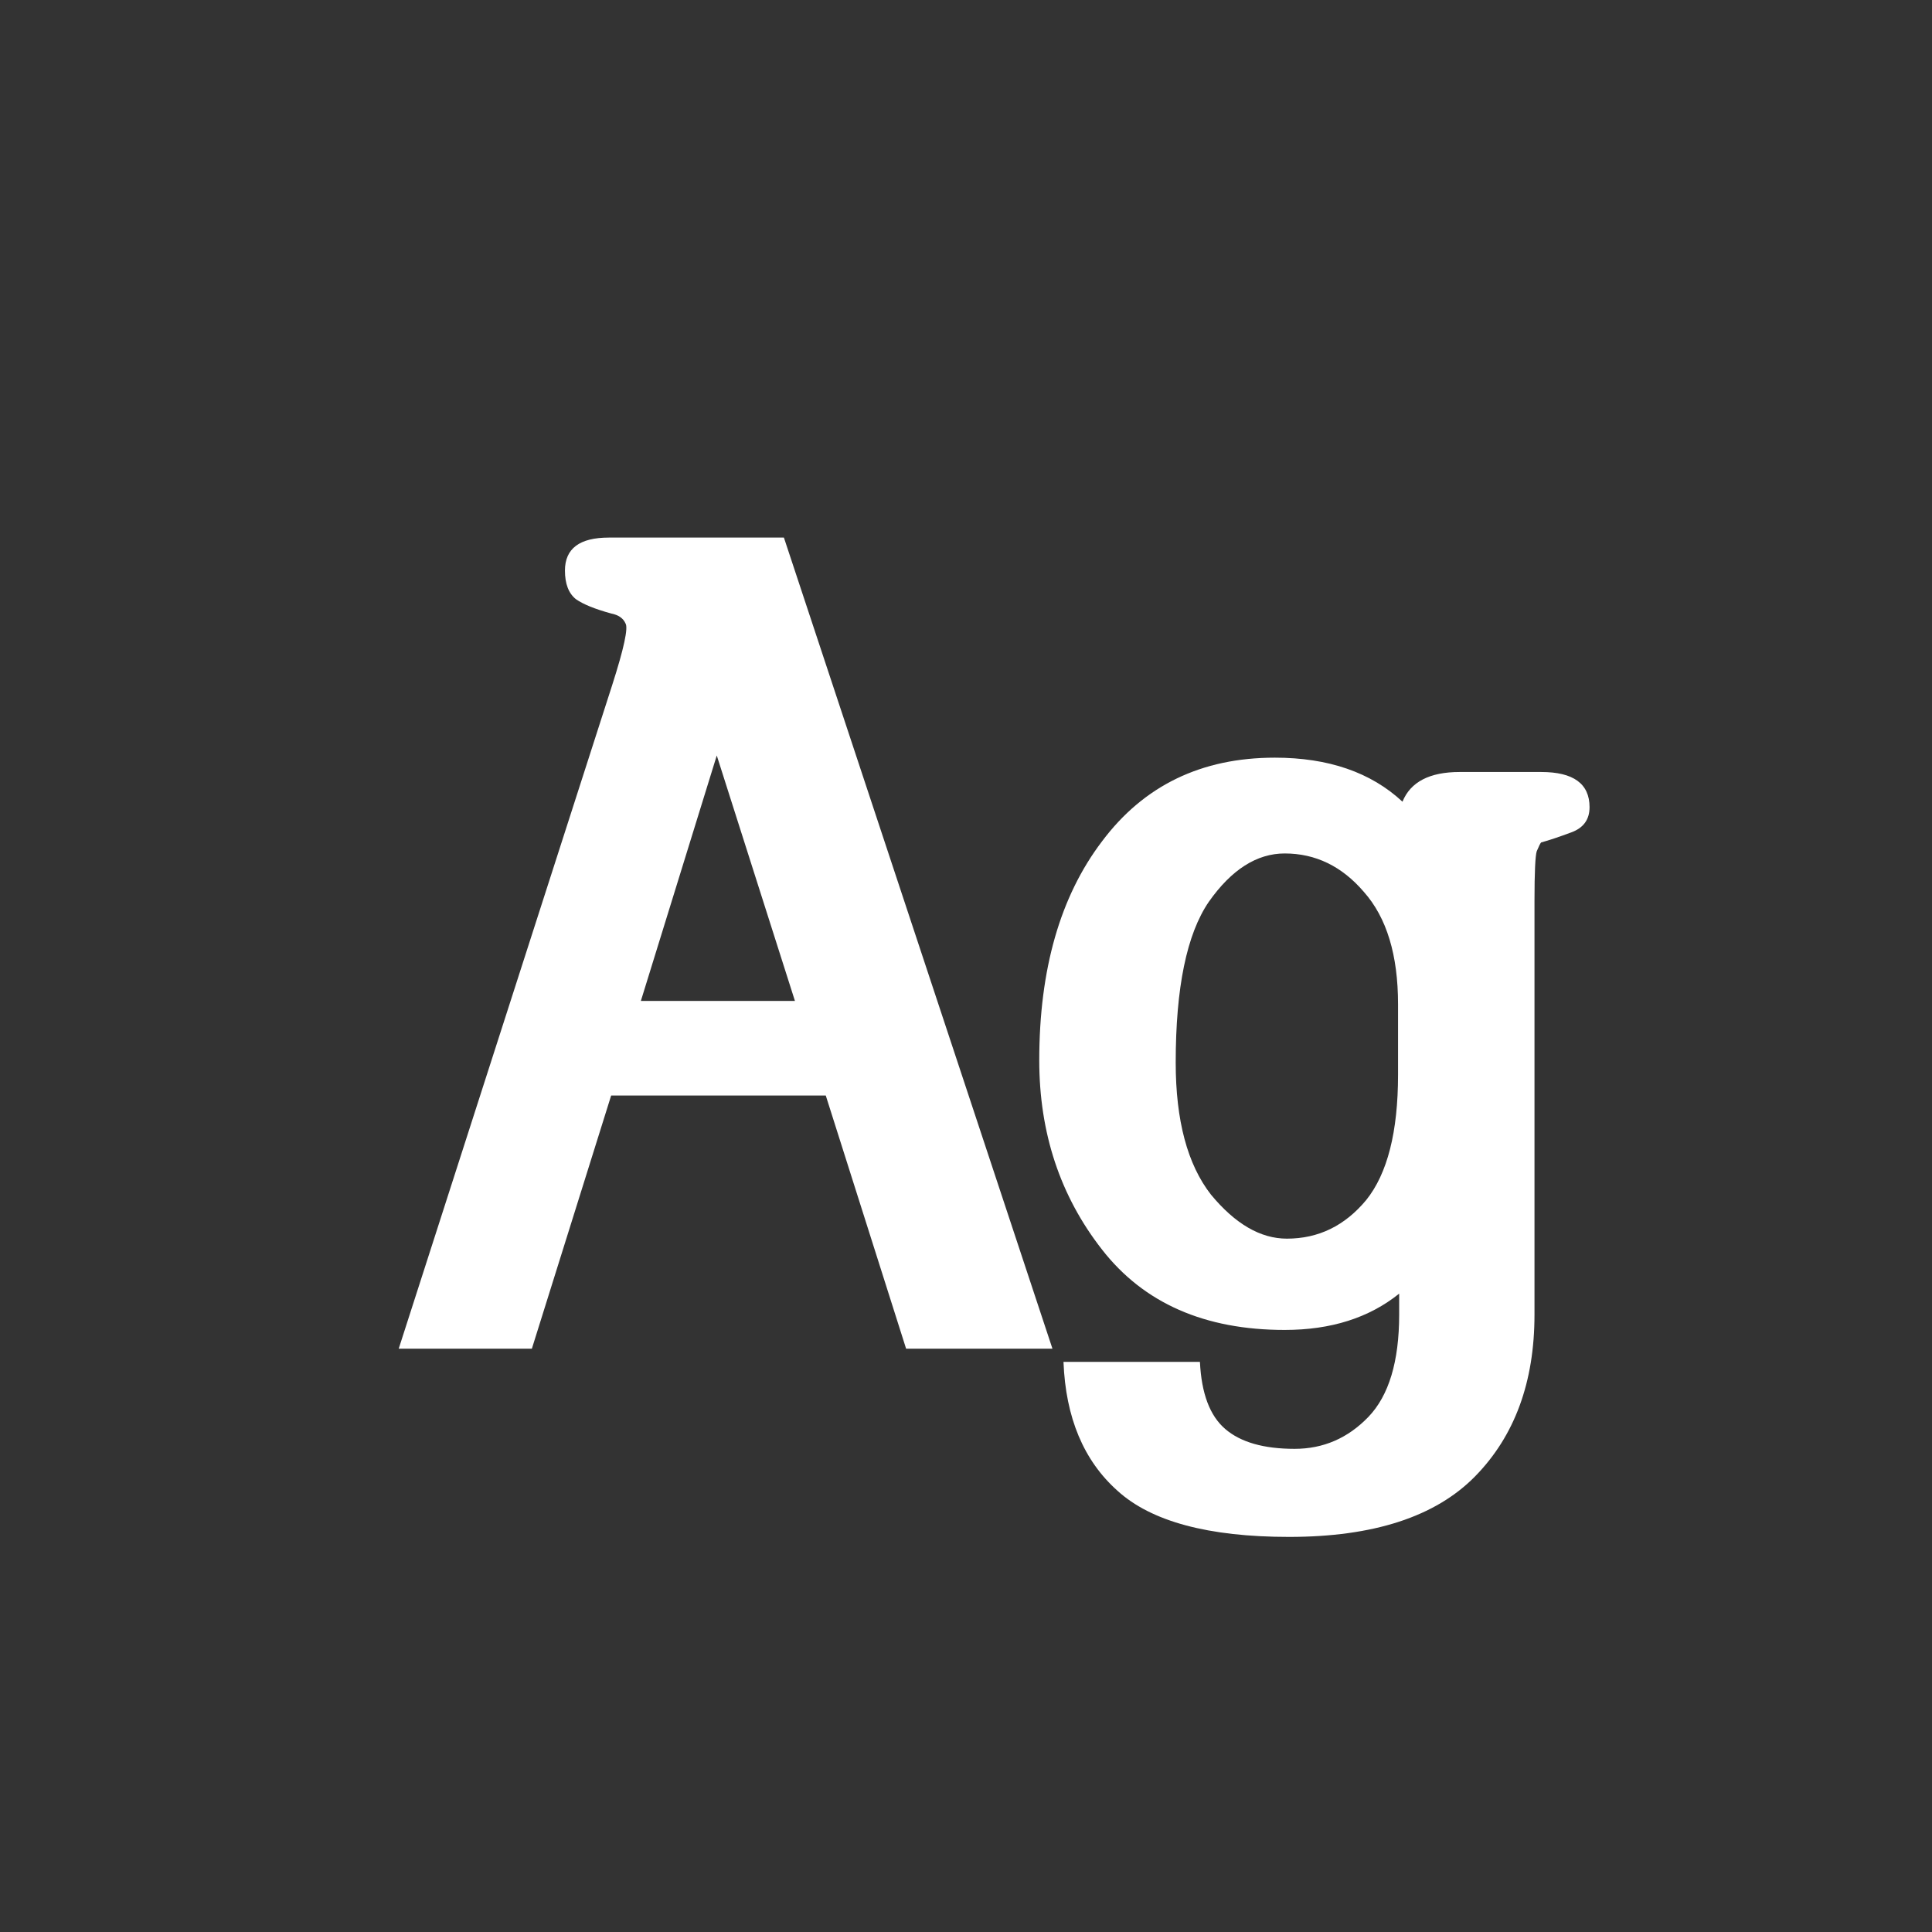 <svg width="24" height="24" viewBox="0 0 24 24" fill="none" xmlns="http://www.w3.org/2000/svg">
<rect x="0" y="0" width="24" height="24" fill="#333333" stroke="none"/>
<path d="M11.256 16.754L10.258 13.609H7.592L6.607 16.754H4.953L7.605 8.51C7.751 8.054 7.806 7.799 7.77 7.744C7.742 7.68 7.683 7.639 7.592 7.621C7.391 7.566 7.245 7.507 7.154 7.443C7.063 7.37 7.018 7.252 7.018 7.088C7.018 6.814 7.2 6.678 7.564 6.678H9.738L13.074 16.754H11.256ZM9.875 12.434L8.904 9.385L7.961 12.434H9.875ZM14.605 13.199C14.605 13.919 14.751 14.466 15.043 14.84C15.344 15.204 15.658 15.387 15.986 15.387C16.378 15.387 16.706 15.227 16.971 14.908C17.235 14.58 17.367 14.06 17.367 13.35V12.475C17.367 11.864 17.226 11.399 16.943 11.08C16.67 10.761 16.342 10.602 15.959 10.602C15.613 10.602 15.298 10.802 15.016 11.203C14.742 11.604 14.605 12.27 14.605 13.199ZM17.381 16.07C17.007 16.371 16.533 16.521 15.959 16.521C14.966 16.521 14.209 16.189 13.69 15.523C13.17 14.858 12.91 14.074 12.91 13.172C12.91 12.042 13.17 11.135 13.69 10.451C14.209 9.758 14.925 9.412 15.836 9.412C16.501 9.412 17.03 9.594 17.422 9.959C17.522 9.713 17.759 9.59 18.133 9.59H19.145C19.546 9.59 19.746 9.736 19.746 10.027C19.746 10.182 19.669 10.287 19.514 10.342C19.368 10.396 19.245 10.438 19.145 10.465C19.135 10.474 19.117 10.51 19.09 10.574C19.072 10.629 19.062 10.834 19.062 11.19V16.33C19.062 17.169 18.816 17.838 18.324 18.34C17.832 18.841 17.062 19.092 16.014 19.092C15.011 19.092 14.3 18.9 13.881 18.518C13.462 18.144 13.238 17.611 13.211 16.918H14.906C14.925 17.31 15.029 17.588 15.221 17.752C15.412 17.916 15.699 17.998 16.082 17.998C16.438 17.998 16.743 17.866 16.998 17.602C17.253 17.337 17.381 16.913 17.381 16.33V16.07Z" fill="white"/>
</svg>
